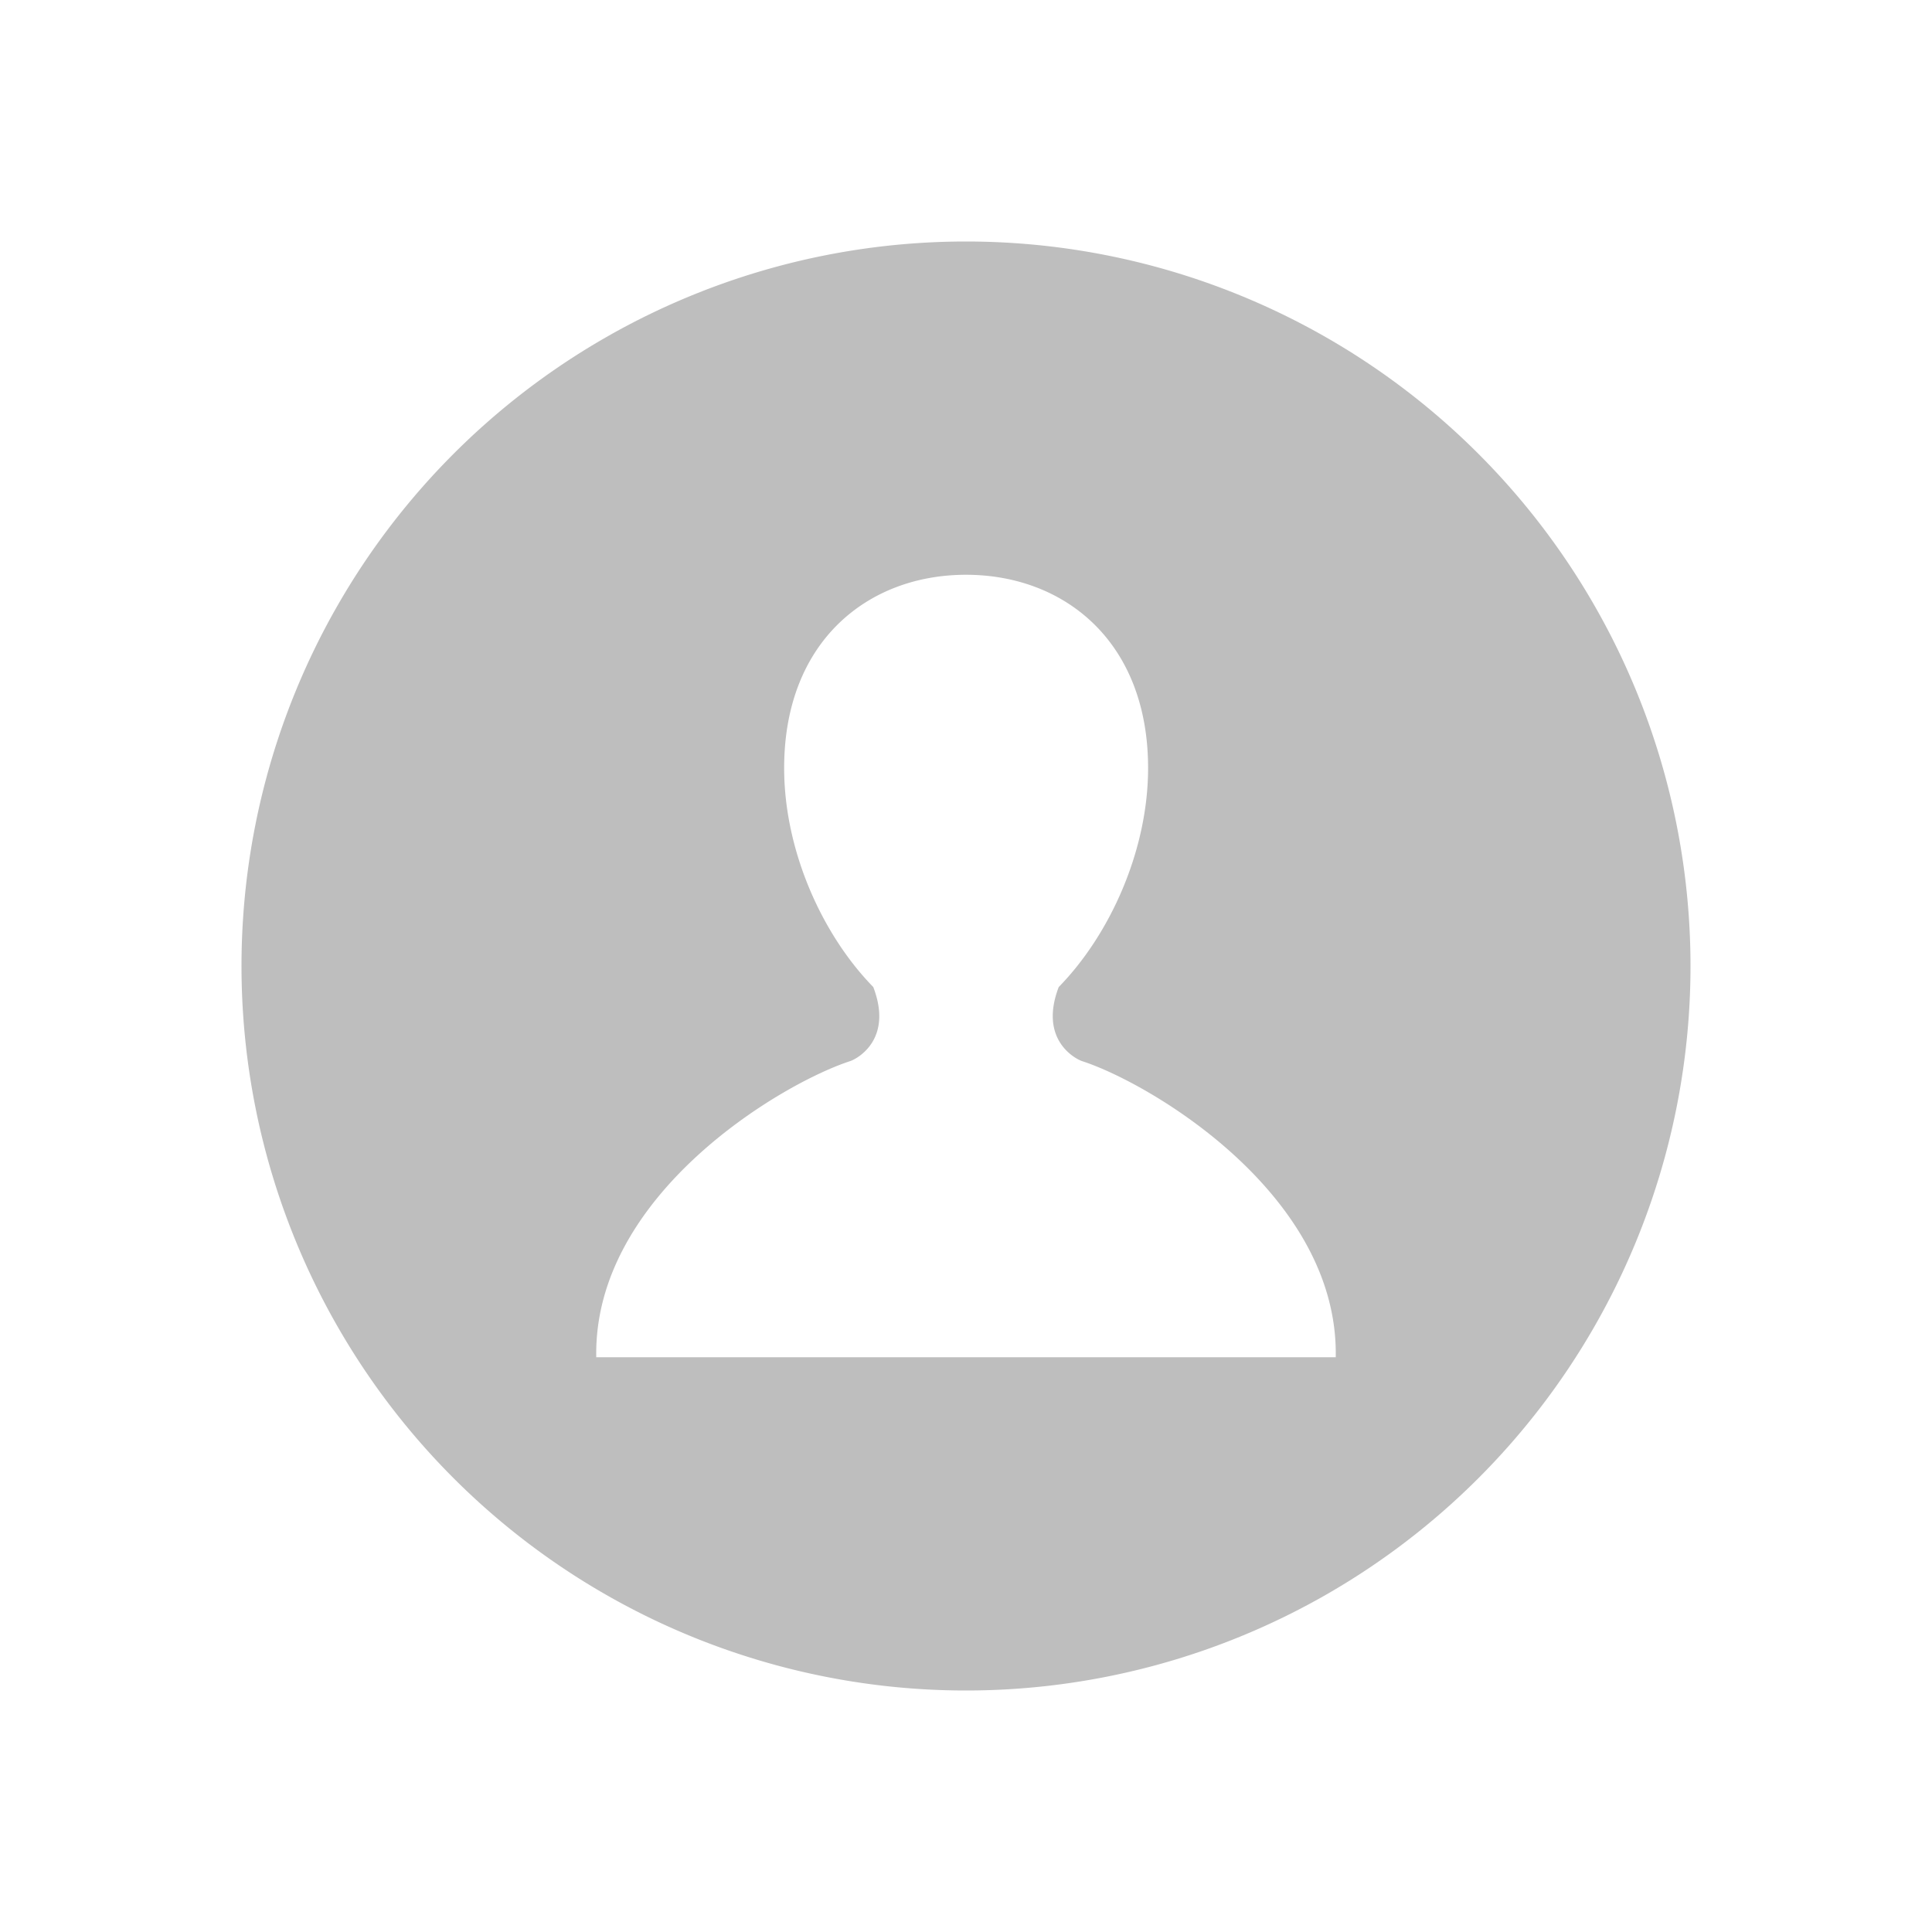 <svg width="16" height="16" xmlns="http://www.w3.org/2000/svg">
	<path d="M 8 2 A 6 6 0 0 0 2 8 A 6 6 0 0 0 8 14 A 6 6 0 0 0 14 8 A 6 6 0 0 0 8 2 z M 8 4.76 C 8.812 4.76 9.508 5.311 9.508 6.361 C 9.508 7.047 9.189 7.744 8.768 8.174 C 8.603 8.605 8.898 8.765 8.959 8.787 C 9.531 8.972 11.087 9.896 11.062 11.24 L 4.938 11.24 C 4.913 9.896 6.471 8.972 7.043 8.787 C 7.104 8.765 7.397 8.605 7.232 8.174 C 6.811 7.744 6.494 7.047 6.494 6.361 C 6.494 5.311 7.188 4.76 8 4.76 z" fill="#BEBEBE"/>
</svg>
